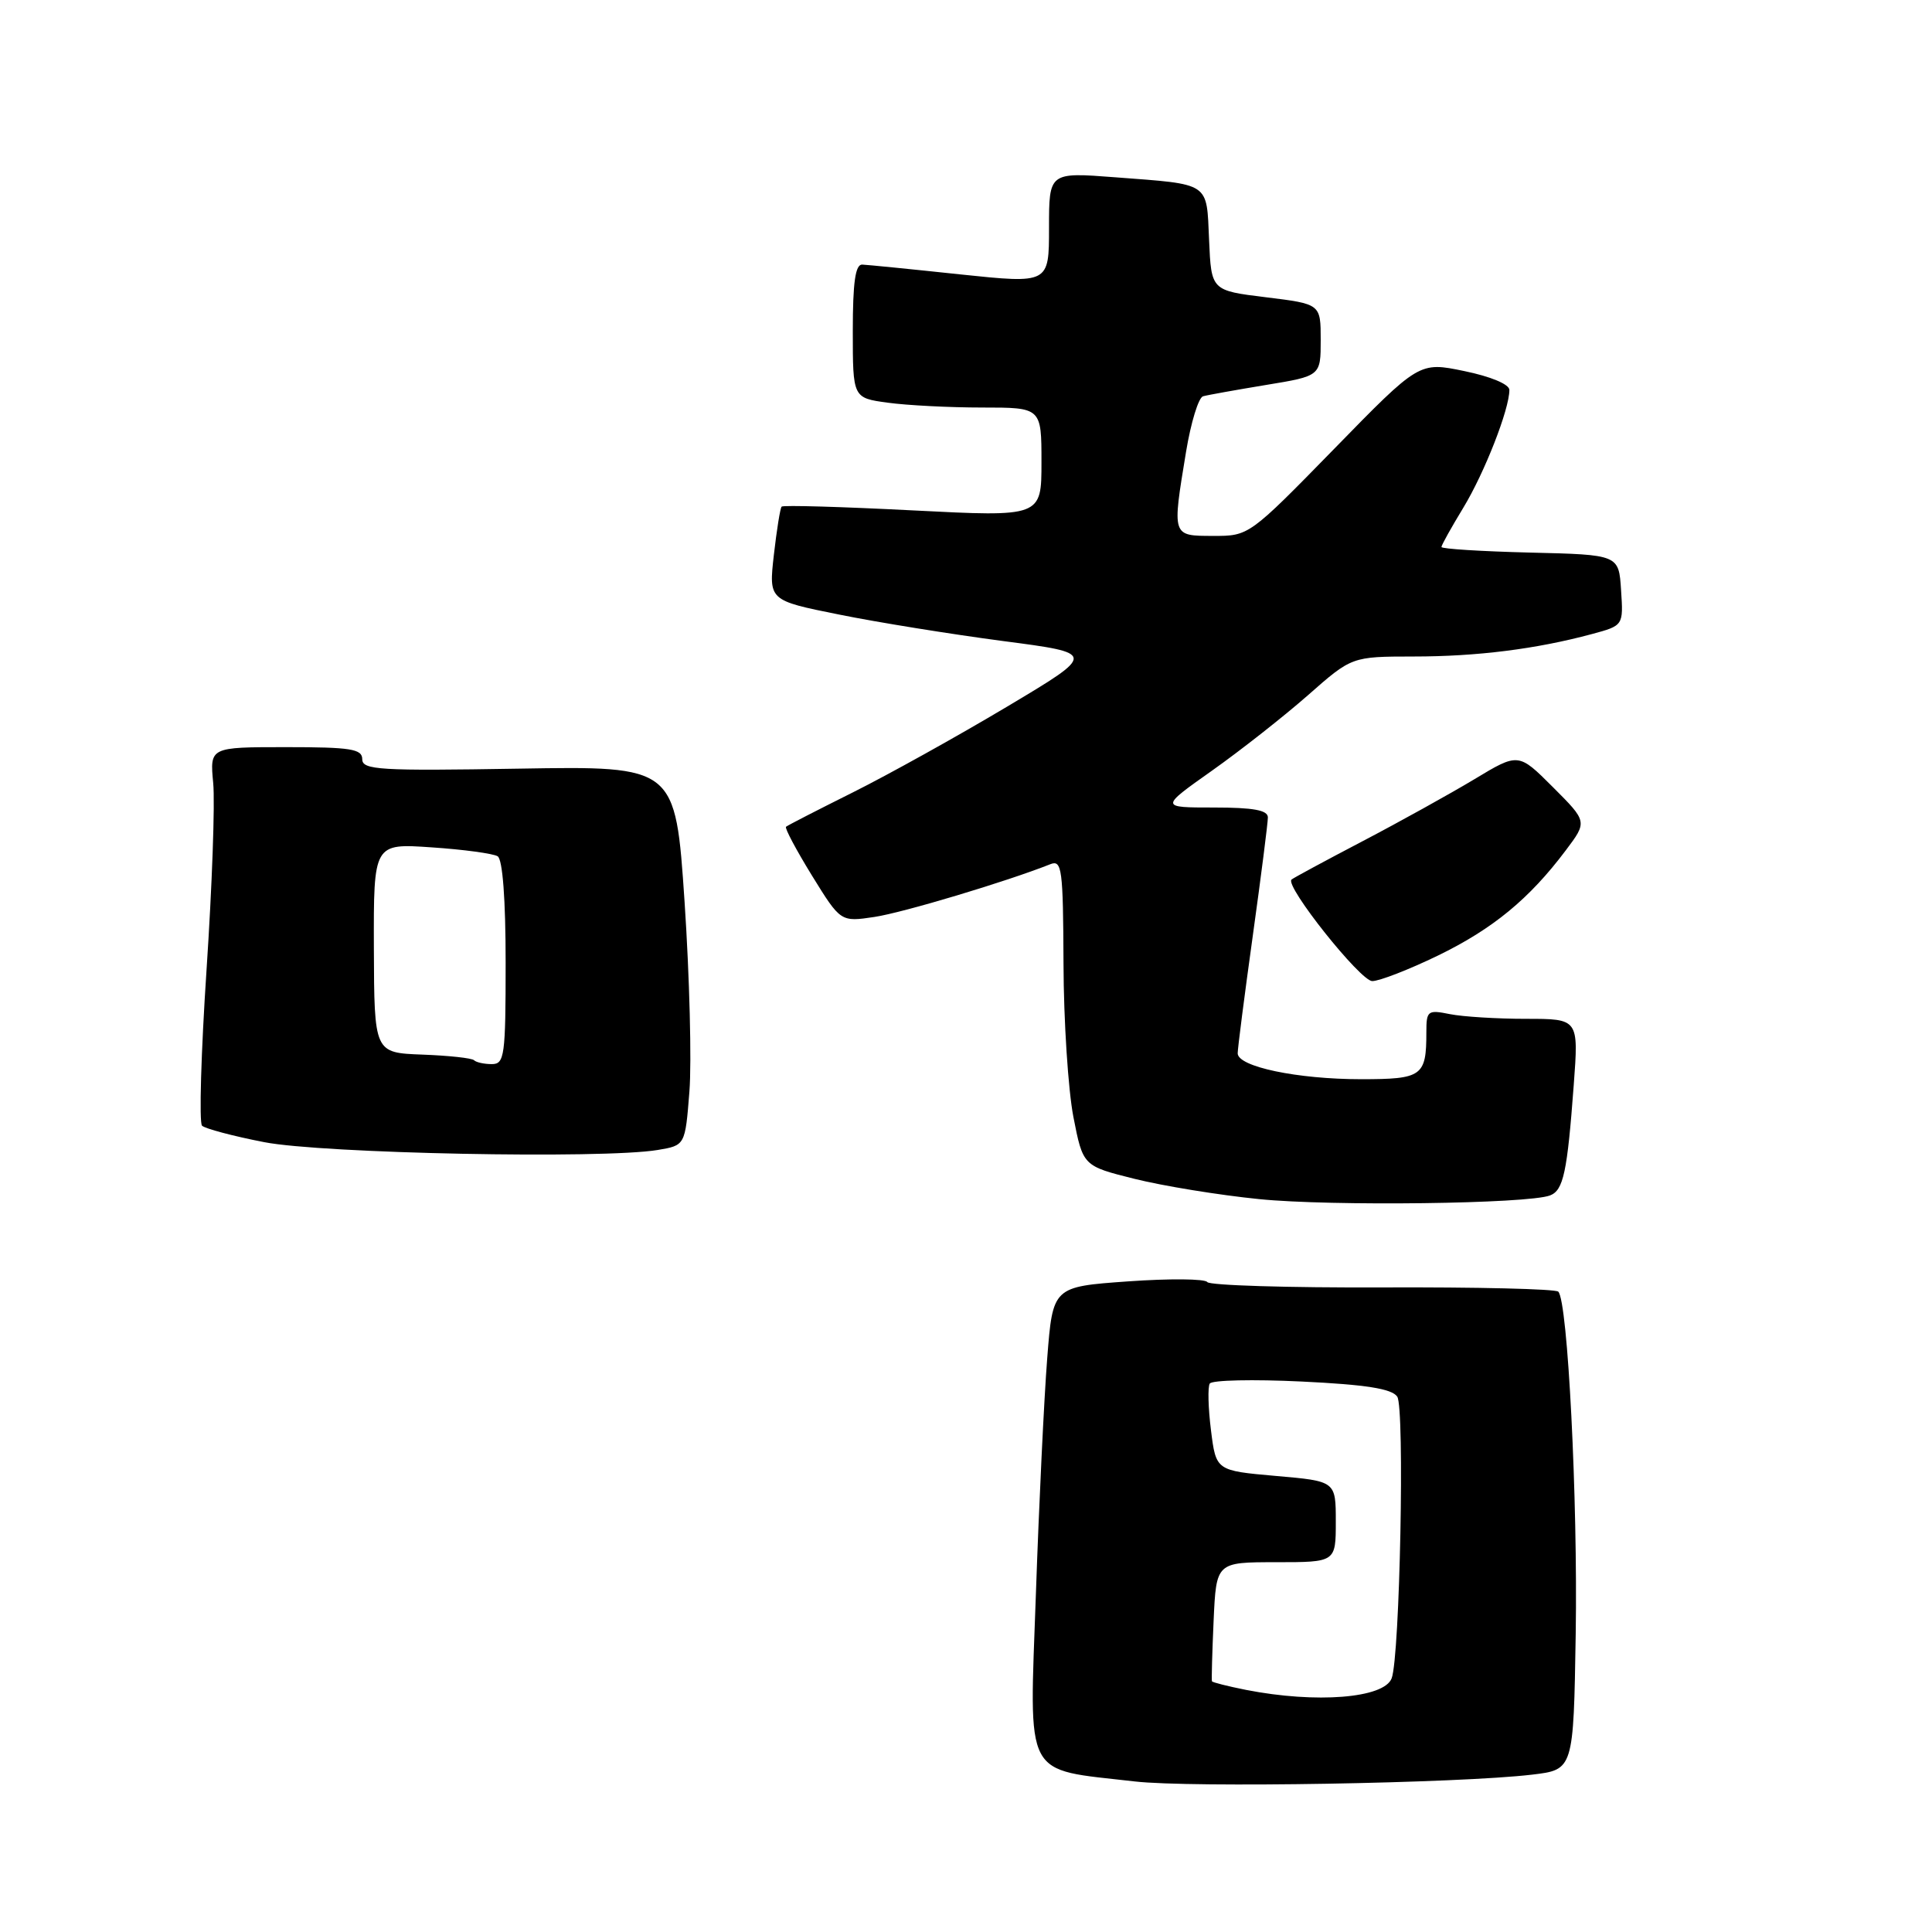 <?xml version="1.0" encoding="UTF-8" standalone="no"?>
<!DOCTYPE svg PUBLIC "-//W3C//DTD SVG 1.1//EN" "http://www.w3.org/Graphics/SVG/1.1/DTD/svg11.dtd" >
<svg xmlns="http://www.w3.org/2000/svg" xmlns:xlink="http://www.w3.org/1999/xlink" version="1.1" viewBox="0 0 256 256">
 <g >
 <path fill="currentColor"
d=" M 203.00 235.15 C 208.50 234.50 208.50 234.50 208.79 216.50 C 209.07 198.69 207.74 172.40 206.48 171.15 C 206.13 170.79 195.63 170.54 183.17 170.59 C 170.70 170.64 160.26 170.32 159.97 169.88 C 159.67 169.44 154.95 169.40 149.47 169.79 C 139.50 170.50 139.50 170.50 138.76 180.00 C 138.35 185.22 137.67 199.29 137.26 211.26 C 136.39 236.06 135.48 234.33 150.35 236.05 C 157.76 236.91 193.34 236.30 203.00 235.15 Z  M 205.39 158.40 C 207.16 157.72 207.67 155.35 208.53 143.75 C 209.18 135.00 209.18 135.00 202.21 135.00 C 198.38 135.00 193.84 134.72 192.13 134.38 C 189.17 133.78 189.00 133.92 189.00 136.79 C 189.00 142.61 188.45 143.00 180.34 143.00 C 171.89 143.00 164.00 141.34 164.00 139.57 C 164.00 138.91 164.90 131.91 166.00 124.00 C 167.10 116.09 168.00 109.03 168.00 108.31 C 168.00 107.35 166.08 107.00 160.84 107.00 C 153.69 107.00 153.69 107.00 160.59 102.12 C 164.39 99.43 170.11 94.93 173.31 92.12 C 179.12 87.00 179.12 87.00 187.31 86.99 C 195.72 86.99 203.57 86.00 210.92 84.02 C 215.11 82.89 215.11 82.89 214.80 78.20 C 214.50 73.50 214.50 73.50 202.75 73.22 C 196.29 73.06 191.00 72.73 191.00 72.48 C 191.00 72.23 192.31 69.89 193.90 67.27 C 196.71 62.64 200.00 54.24 200.00 51.67 C 200.00 50.92 197.53 49.89 194.03 49.17 C 188.05 47.93 188.05 47.93 176.78 59.48 C 165.51 71.01 165.49 71.02 160.75 71.01 C 155.26 71.00 155.30 71.13 157.16 59.85 C 157.80 55.98 158.81 52.68 159.41 52.51 C 160.01 52.34 163.76 51.67 167.75 51.01 C 175.00 49.82 175.00 49.82 175.00 45.05 C 175.00 40.28 175.00 40.28 167.75 39.39 C 160.50 38.50 160.50 38.50 160.21 31.80 C 159.86 24.05 160.49 24.46 147.75 23.49 C 139.00 22.82 139.00 22.82 139.00 30.21 C 139.00 37.59 139.00 37.59 127.25 36.36 C 120.79 35.67 114.94 35.09 114.25 35.06 C 113.34 35.02 113.00 37.41 113.00 43.86 C 113.00 52.73 113.00 52.73 117.64 53.36 C 120.19 53.71 125.82 54.00 130.14 54.00 C 138.00 54.00 138.00 54.00 138.00 61.25 C 138.00 68.50 138.00 68.50 120.96 67.63 C 111.58 67.15 103.76 66.92 103.57 67.13 C 103.38 67.33 102.92 70.21 102.54 73.53 C 101.86 79.56 101.86 79.56 111.18 81.43 C 116.30 82.47 126.08 84.04 132.90 84.94 C 145.30 86.56 145.30 86.56 133.40 93.66 C 126.86 97.56 117.67 102.67 113.00 105.00 C 108.33 107.33 104.34 109.38 104.15 109.55 C 103.96 109.73 105.51 112.64 107.59 116.02 C 111.39 122.17 111.39 122.17 115.87 121.50 C 119.66 120.93 133.39 116.81 139.18 114.51 C 140.71 113.90 140.87 115.12 140.92 127.67 C 140.94 135.28 141.54 144.43 142.23 148.00 C 143.50 154.50 143.50 154.50 150.36 156.21 C 154.13 157.15 161.55 158.36 166.85 158.89 C 176.36 159.85 202.48 159.52 205.39 158.40 Z  M 87.14 152.38 C 90.79 151.77 90.79 151.77 91.35 144.64 C 91.66 140.71 91.37 129.40 90.71 119.50 C 89.50 101.50 89.50 101.50 68.75 101.85 C 50.27 102.16 48.00 102.02 48.00 100.60 C 48.00 99.24 46.48 99.00 37.90 99.00 C 27.80 99.00 27.80 99.00 28.25 103.75 C 28.50 106.36 28.10 117.49 27.37 128.47 C 26.64 139.45 26.37 148.76 26.77 149.16 C 27.17 149.55 30.88 150.54 35.00 151.34 C 42.71 152.85 79.82 153.59 87.14 152.38 Z  M 190.53 126.62 C 197.81 123.08 202.63 119.12 207.47 112.68 C 210.34 108.87 210.34 108.87 205.77 104.30 C 201.20 99.73 201.20 99.73 195.35 103.26 C 192.13 105.19 185.45 108.90 180.50 111.49 C 175.55 114.08 171.33 116.36 171.13 116.55 C 170.24 117.41 180.26 130.00 181.83 130.00 C 182.78 130.00 186.69 128.48 190.53 126.62 Z  M 165.11 223.92 C 162.70 223.44 160.67 222.93 160.59 222.78 C 160.52 222.63 160.62 219.01 160.81 214.75 C 161.16 207.00 161.16 207.00 169.08 207.00 C 177.00 207.00 177.00 207.00 177.00 201.63 C 177.00 196.26 177.00 196.26 169.06 195.57 C 161.13 194.87 161.13 194.87 160.46 189.51 C 160.09 186.56 160.02 183.78 160.30 183.33 C 160.58 182.87 166.06 182.75 172.48 183.06 C 181.00 183.47 184.42 184.01 185.14 185.06 C 186.15 186.51 185.49 219.56 184.40 222.39 C 183.39 225.03 174.41 225.74 165.11 223.92 Z  M 62.82 140.49 C 62.54 140.20 59.44 139.87 55.95 139.74 C 49.59 139.50 49.59 139.50 49.54 125.62 C 49.50 111.75 49.50 111.75 57.19 112.28 C 61.41 112.56 65.35 113.10 65.94 113.46 C 66.60 113.87 67.00 119.13 67.00 127.56 C 67.00 139.93 66.85 141.00 65.17 141.00 C 64.16 141.00 63.10 140.77 62.82 140.49 Z "/>
</g>
</svg>